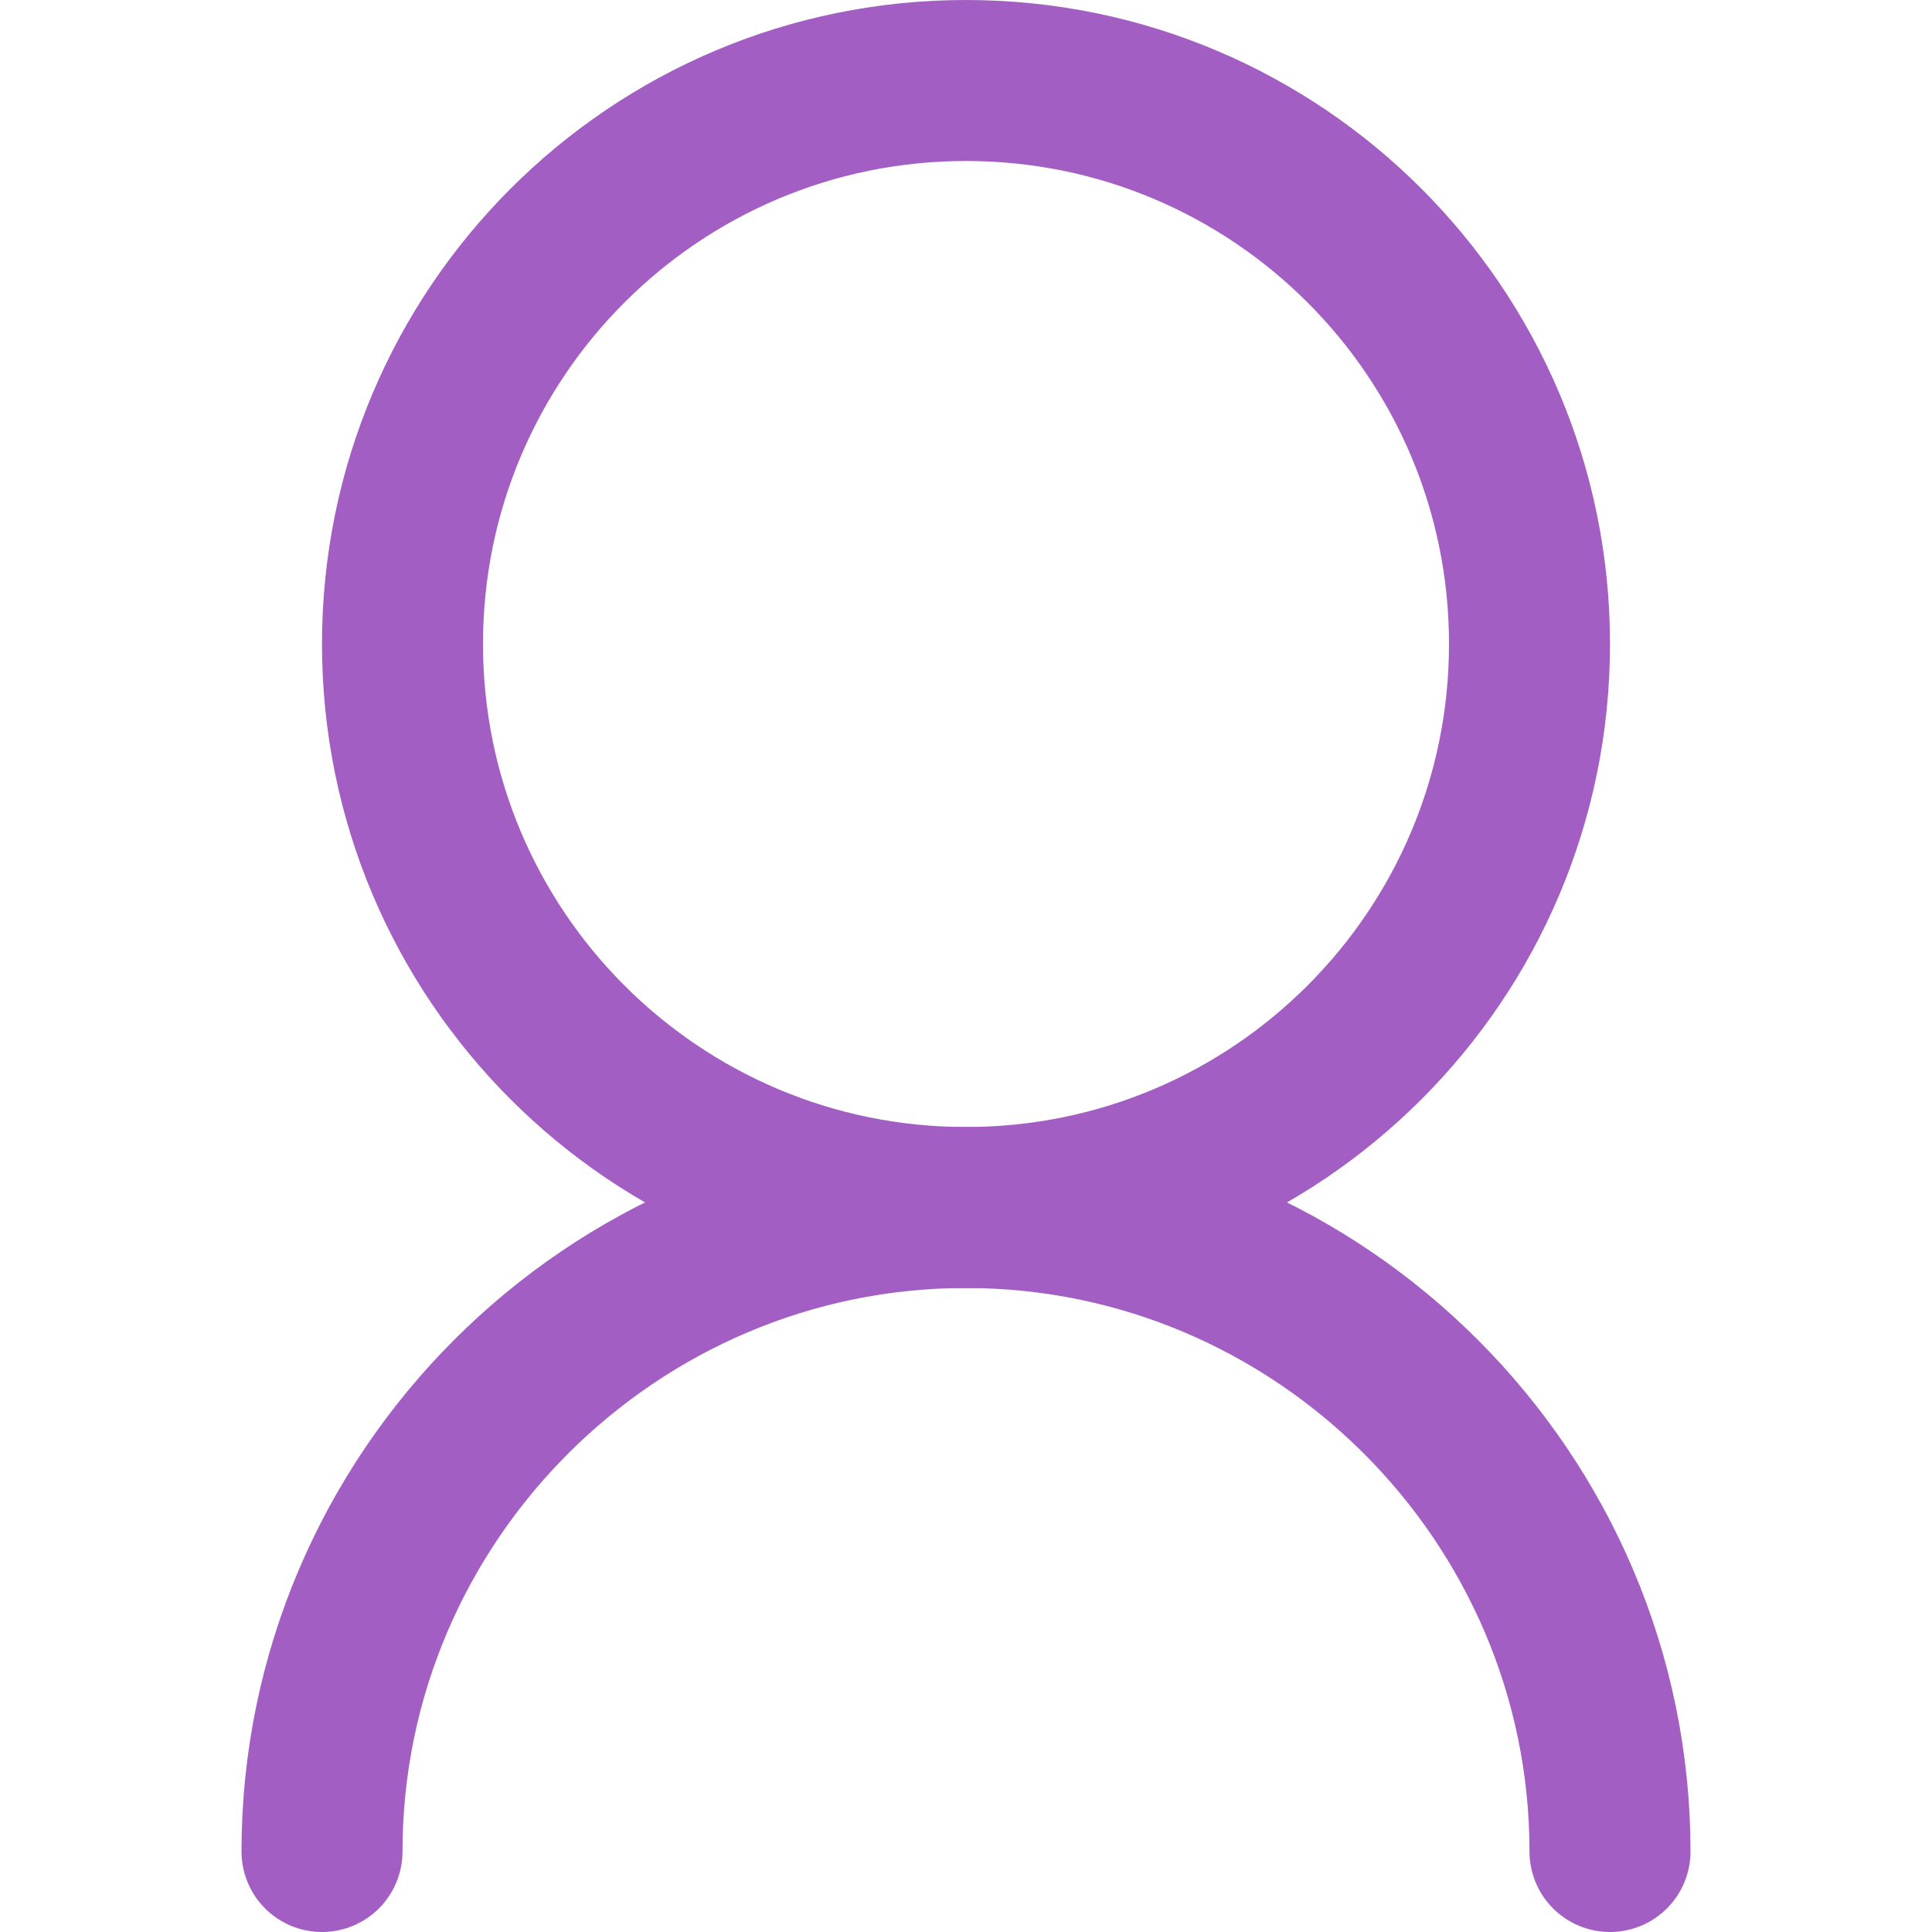 <svg width="24" height="24" viewBox="0 0 24 24" fill="none" xmlns="http://www.w3.org/2000/svg">
<path d="M4 23C4 18.6 7.6 15 12 15C16.4 15 20 18.6 20 23" stroke="#A35EC3" stroke-width="2" stroke-miterlimit="10" stroke-linecap="round" stroke-linejoin="round"/>
<path d="M12 15C15.866 15 19 11.866 19 8C19 4.134 15.866 1 12 1C8.134 1 5 4.134 5 8C5 11.866 8.134 15 12 15Z" stroke="#A35EC3" stroke-width="2" stroke-miterlimit="10" stroke-linecap="round" stroke-linejoin="round"/>
</svg>
